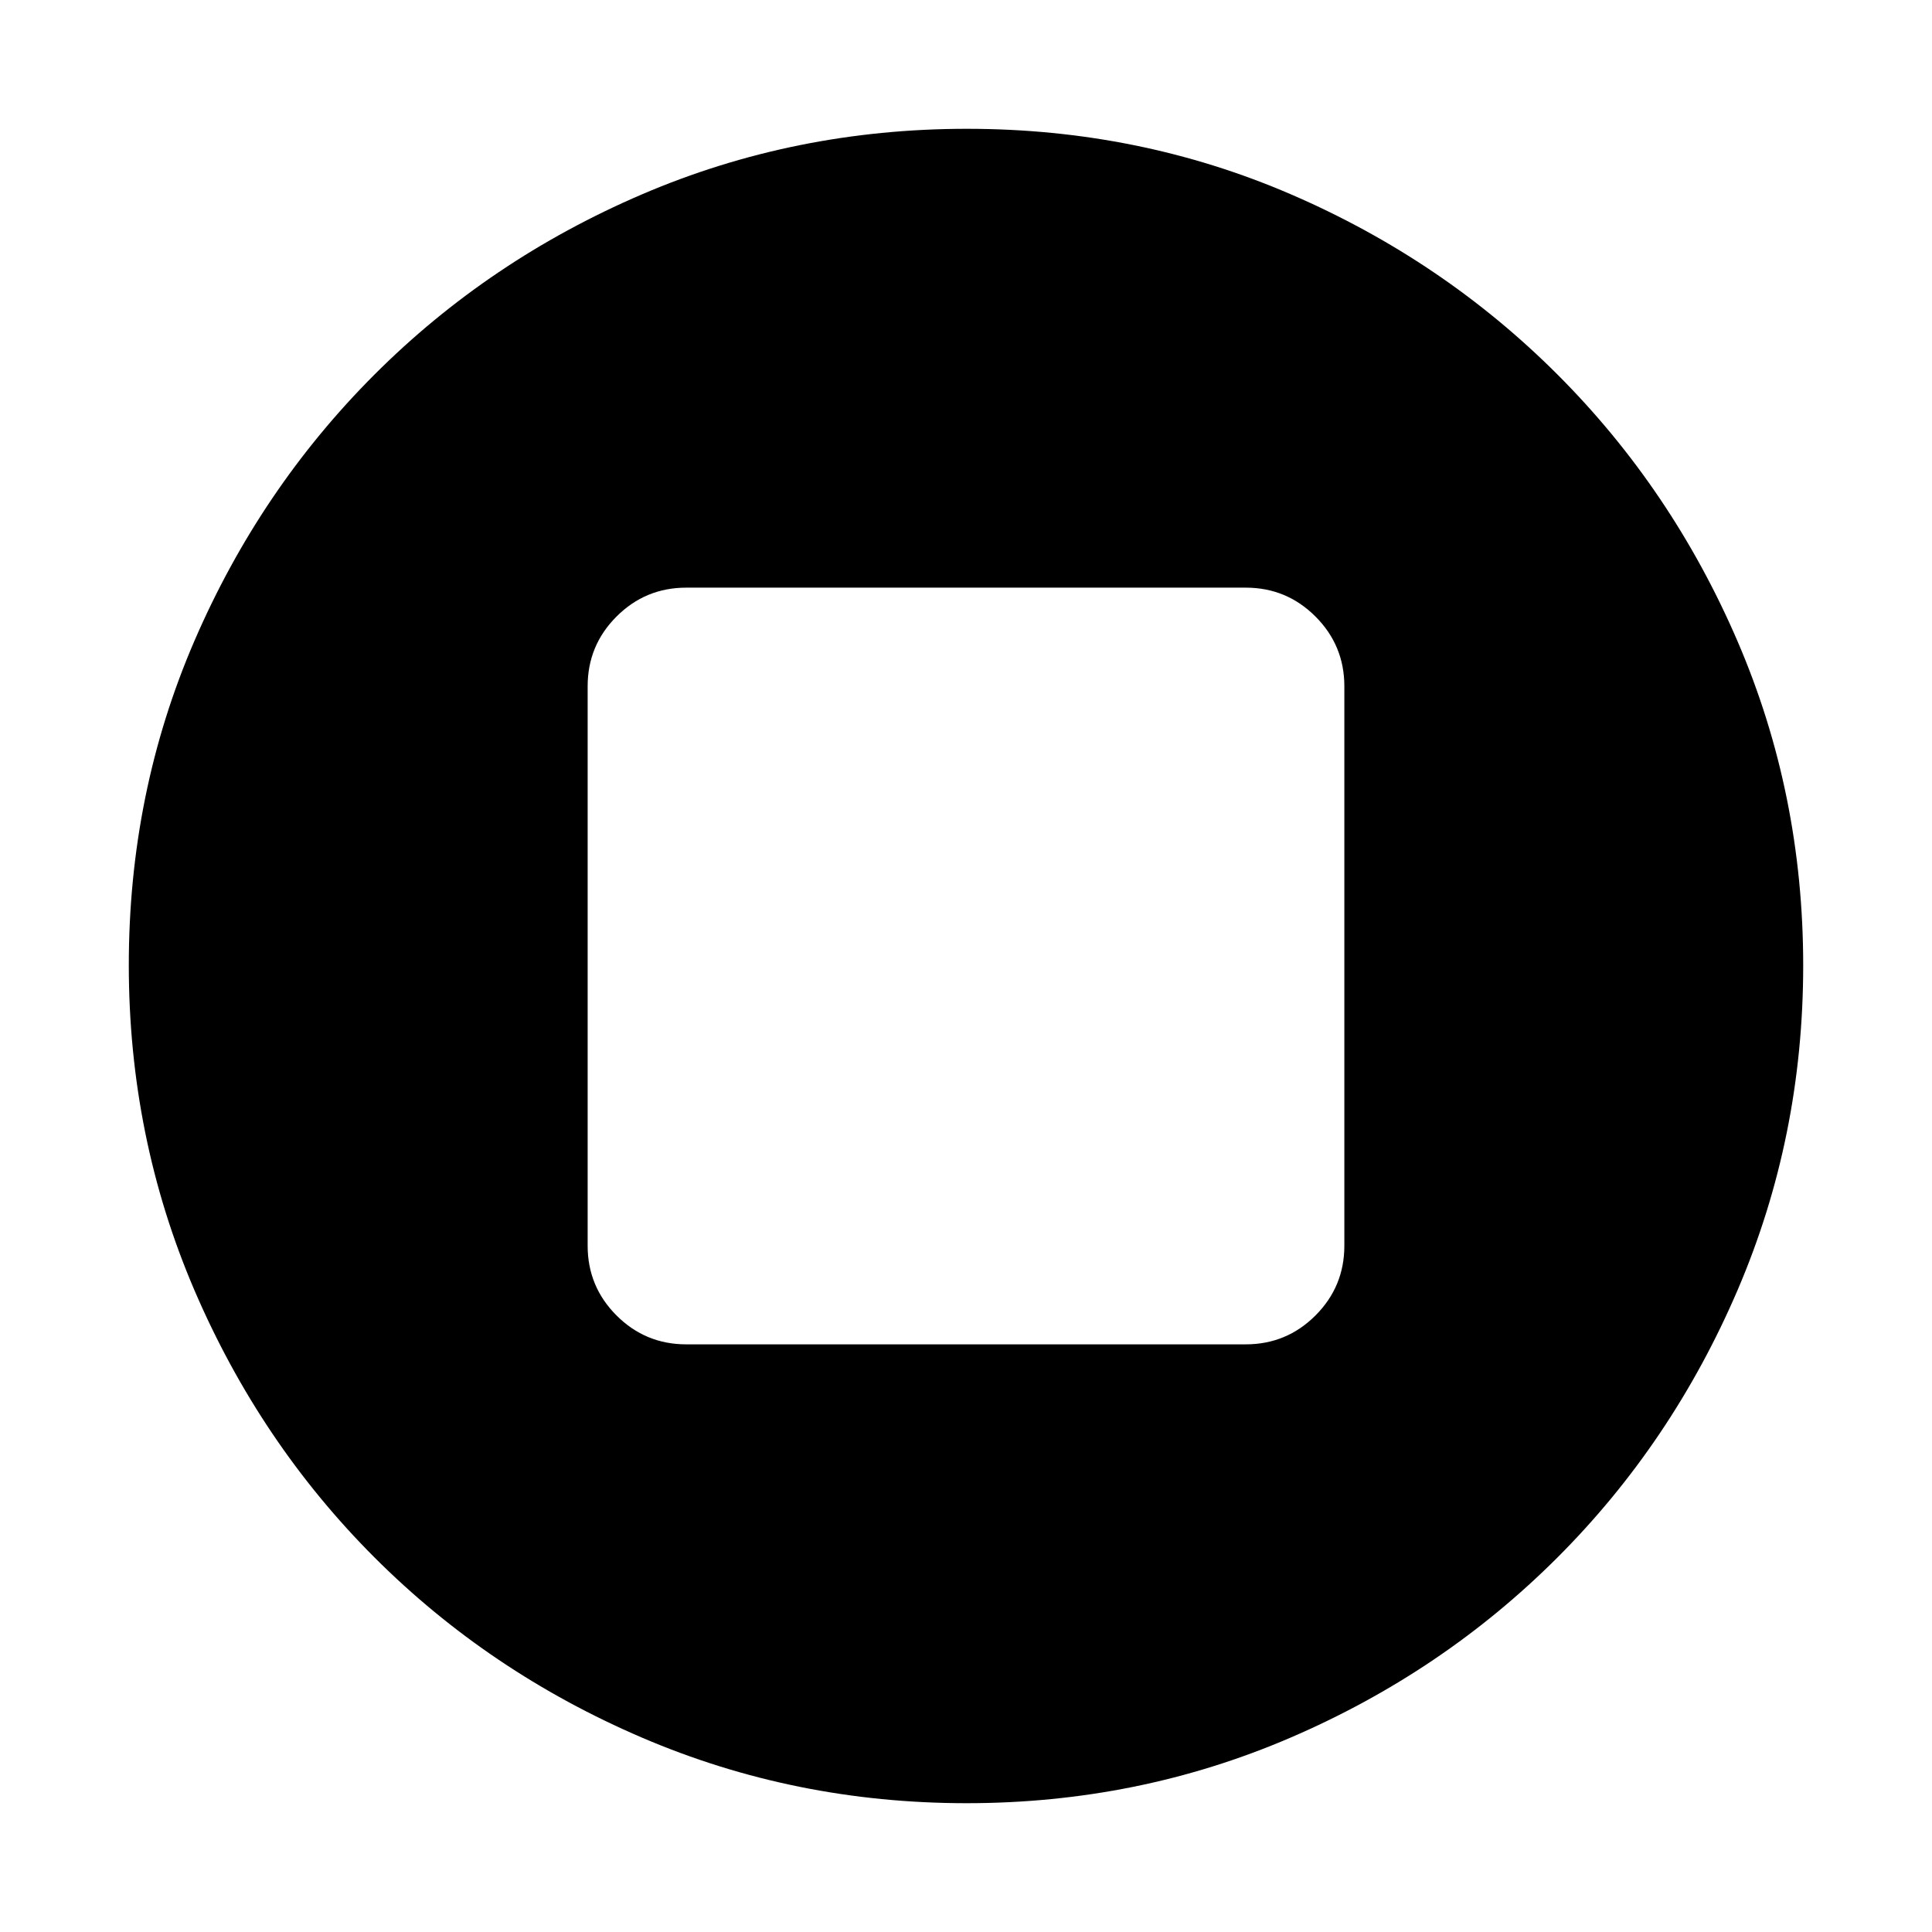<svg xmlns="http://www.w3.org/2000/svg" height="20" viewBox="0 -960 960 960" width="20"><path d="M341-292h278q20.3 0 34.65-14.35Q668-320.7 668-341v-278q0-20.3-14.35-34.65Q639.3-668 619-668H341q-20.3 0-34.65 14.35Q292-639.3 292-619v278q0 20.3 14.35 34.65Q320.7-292 341-292ZM480.28-64Q395-64 319.01-96.58q-75.98-32.59-132.91-89.52-56.93-56.93-89.52-132.87Q64-394.92 64-480.46t32.58-161.03q32.59-75.48 89.52-132.41 56.93-56.93 132.87-89.52Q394.92-896 480.46-896t161.03 32.58q75.48 32.59 132.41 89.52 56.93 56.93 89.52 132.64Q896-565.55 896-480.28q0 85.28-32.58 161.27-32.59 75.98-89.52 132.91-56.93 56.93-132.64 89.52Q565.55-64 480.28-64Z"/></svg>